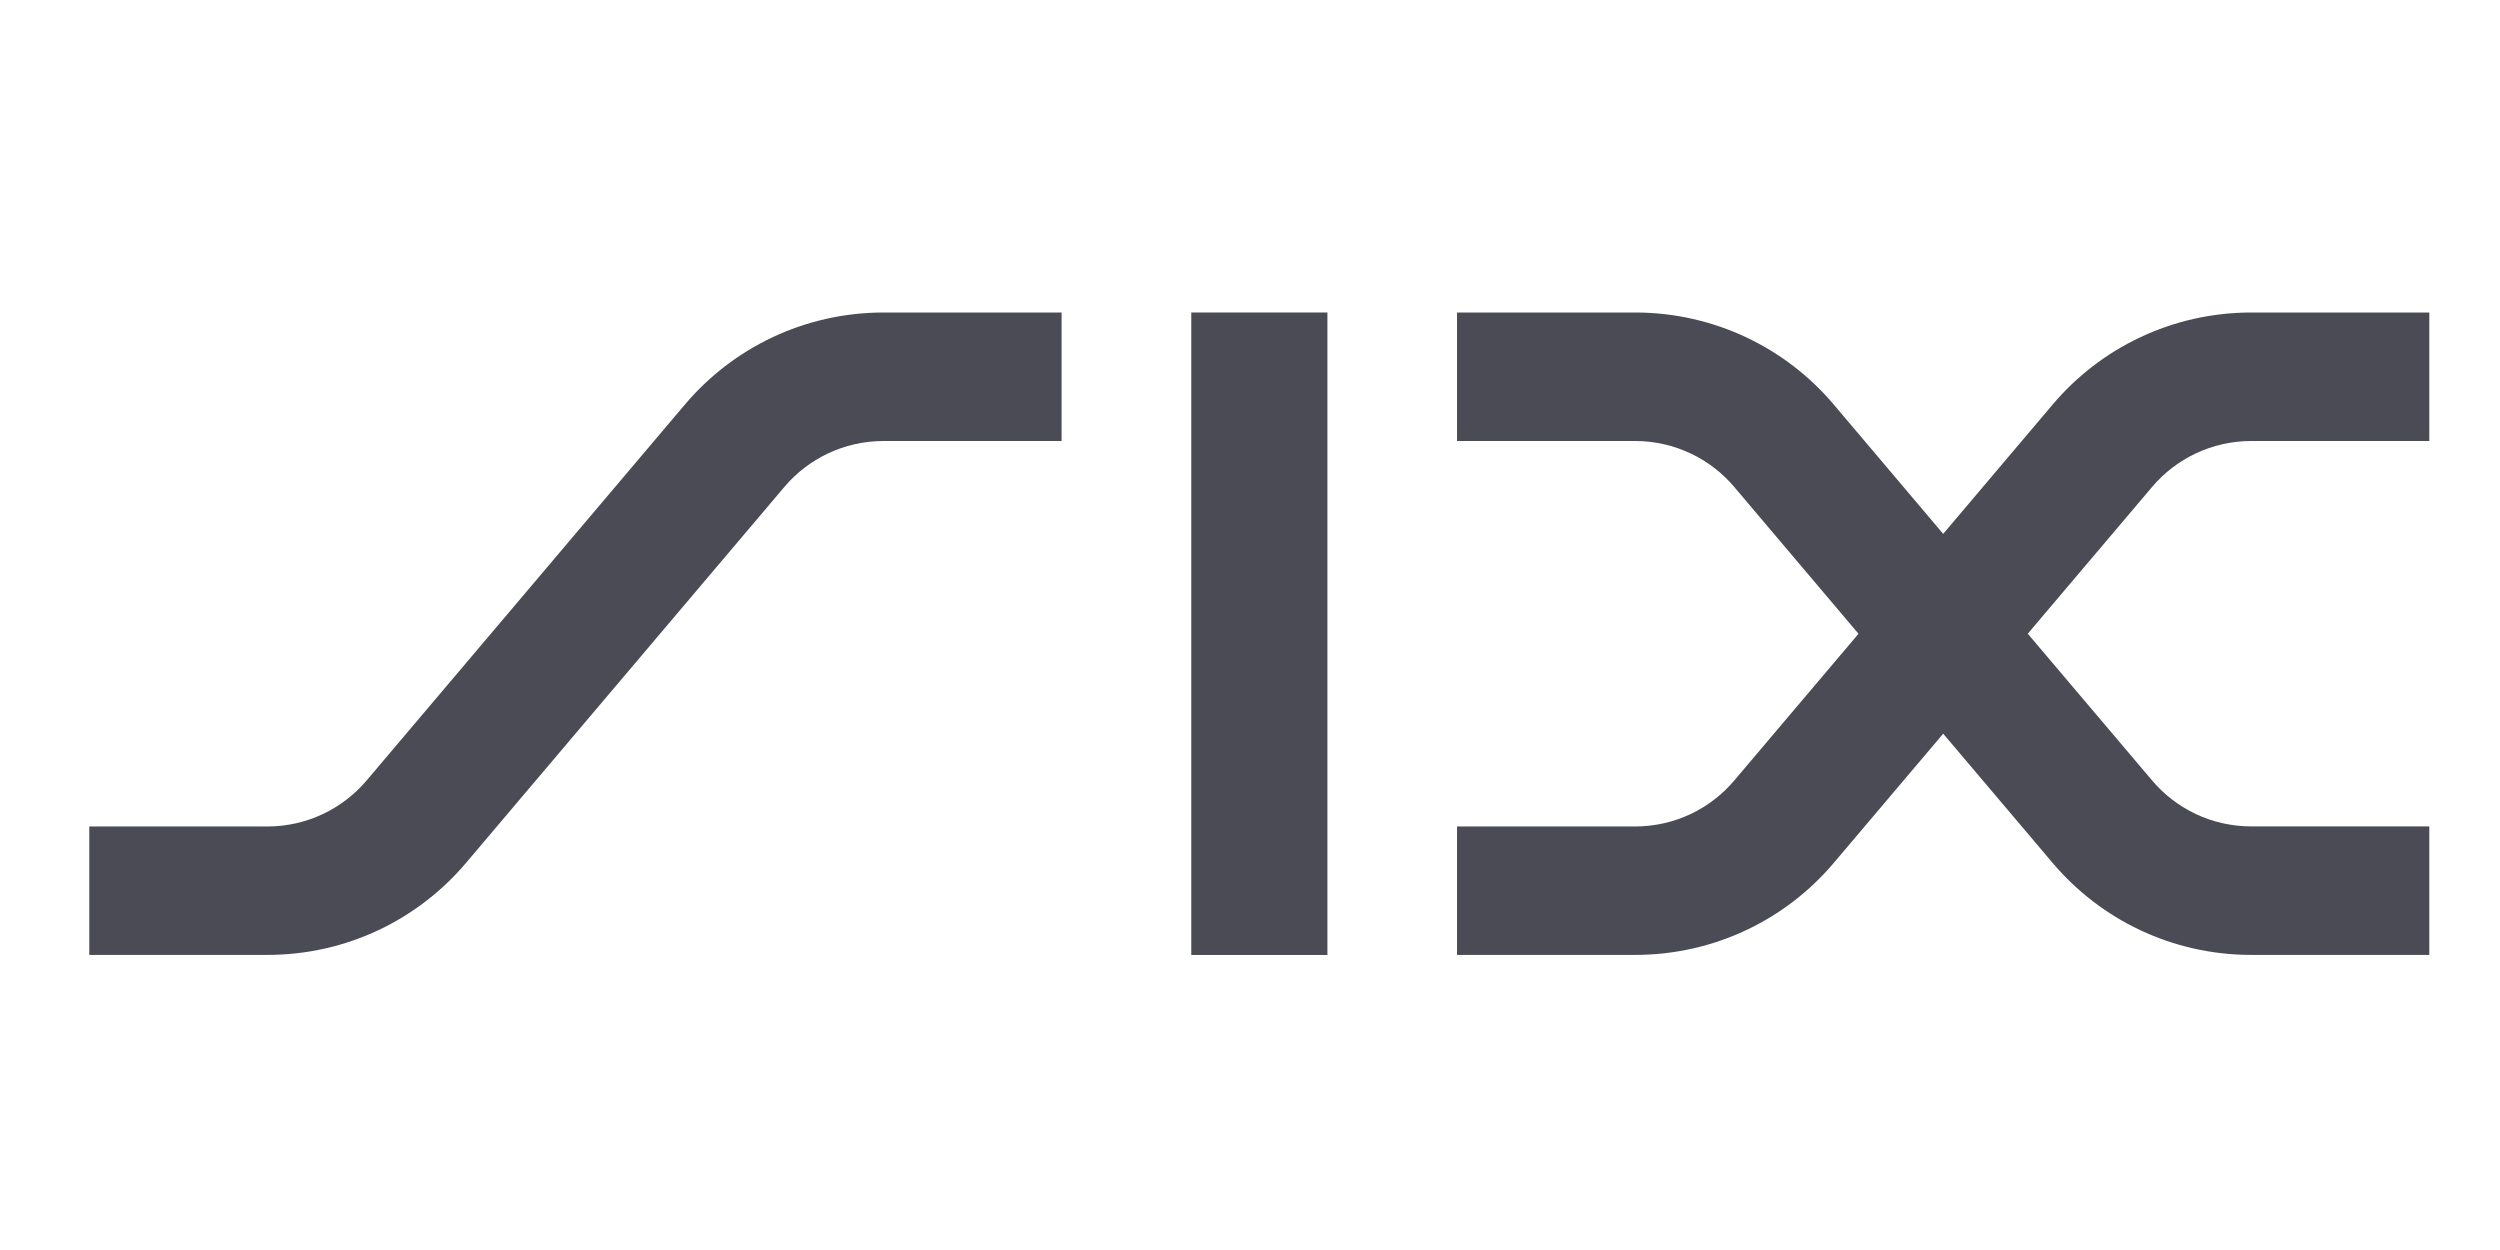 <svg width="112" height="56" viewBox="0 0 112 56" fill="none" xmlns="http://www.w3.org/2000/svg">
<path d="M30.691 18.115C32.822 15.599 36.018 14 39.59 14H47.56V19.757H39.59C37.804 19.757 36.206 20.555 35.141 21.813L20.869 38.668C18.738 41.184 15.545 42.78 11.97 42.78H4V37.026H11.97C13.756 37.026 15.351 36.228 16.42 34.97L30.691 18.115Z" fill="#4A4B54"/>
<path d="M59.468 14H53.369V42.783H59.468V14Z" fill="#4A4B54"/>
<path d="M82.145 18.115L87.055 23.917L91.966 18.115C94.097 15.599 97.293 14 100.865 14H108.833V19.757H100.865C99.079 19.757 97.481 20.555 96.416 21.813L90.844 28.39L96.416 34.967C97.481 36.225 99.076 37.023 100.865 37.023H108.833V42.78H100.865C97.293 42.78 94.097 41.184 91.966 38.668L87.055 32.869L82.145 38.668C80.014 41.184 76.818 42.78 73.246 42.78H65.275V37.026H73.246C75.032 37.026 76.627 36.228 77.692 34.97L83.261 28.393L77.692 21.813C76.627 20.555 75.029 19.757 73.246 19.757H65.275V14H73.246C76.815 14 80.014 15.599 82.145 18.115Z" fill="#4A4B54"/>
</svg>

